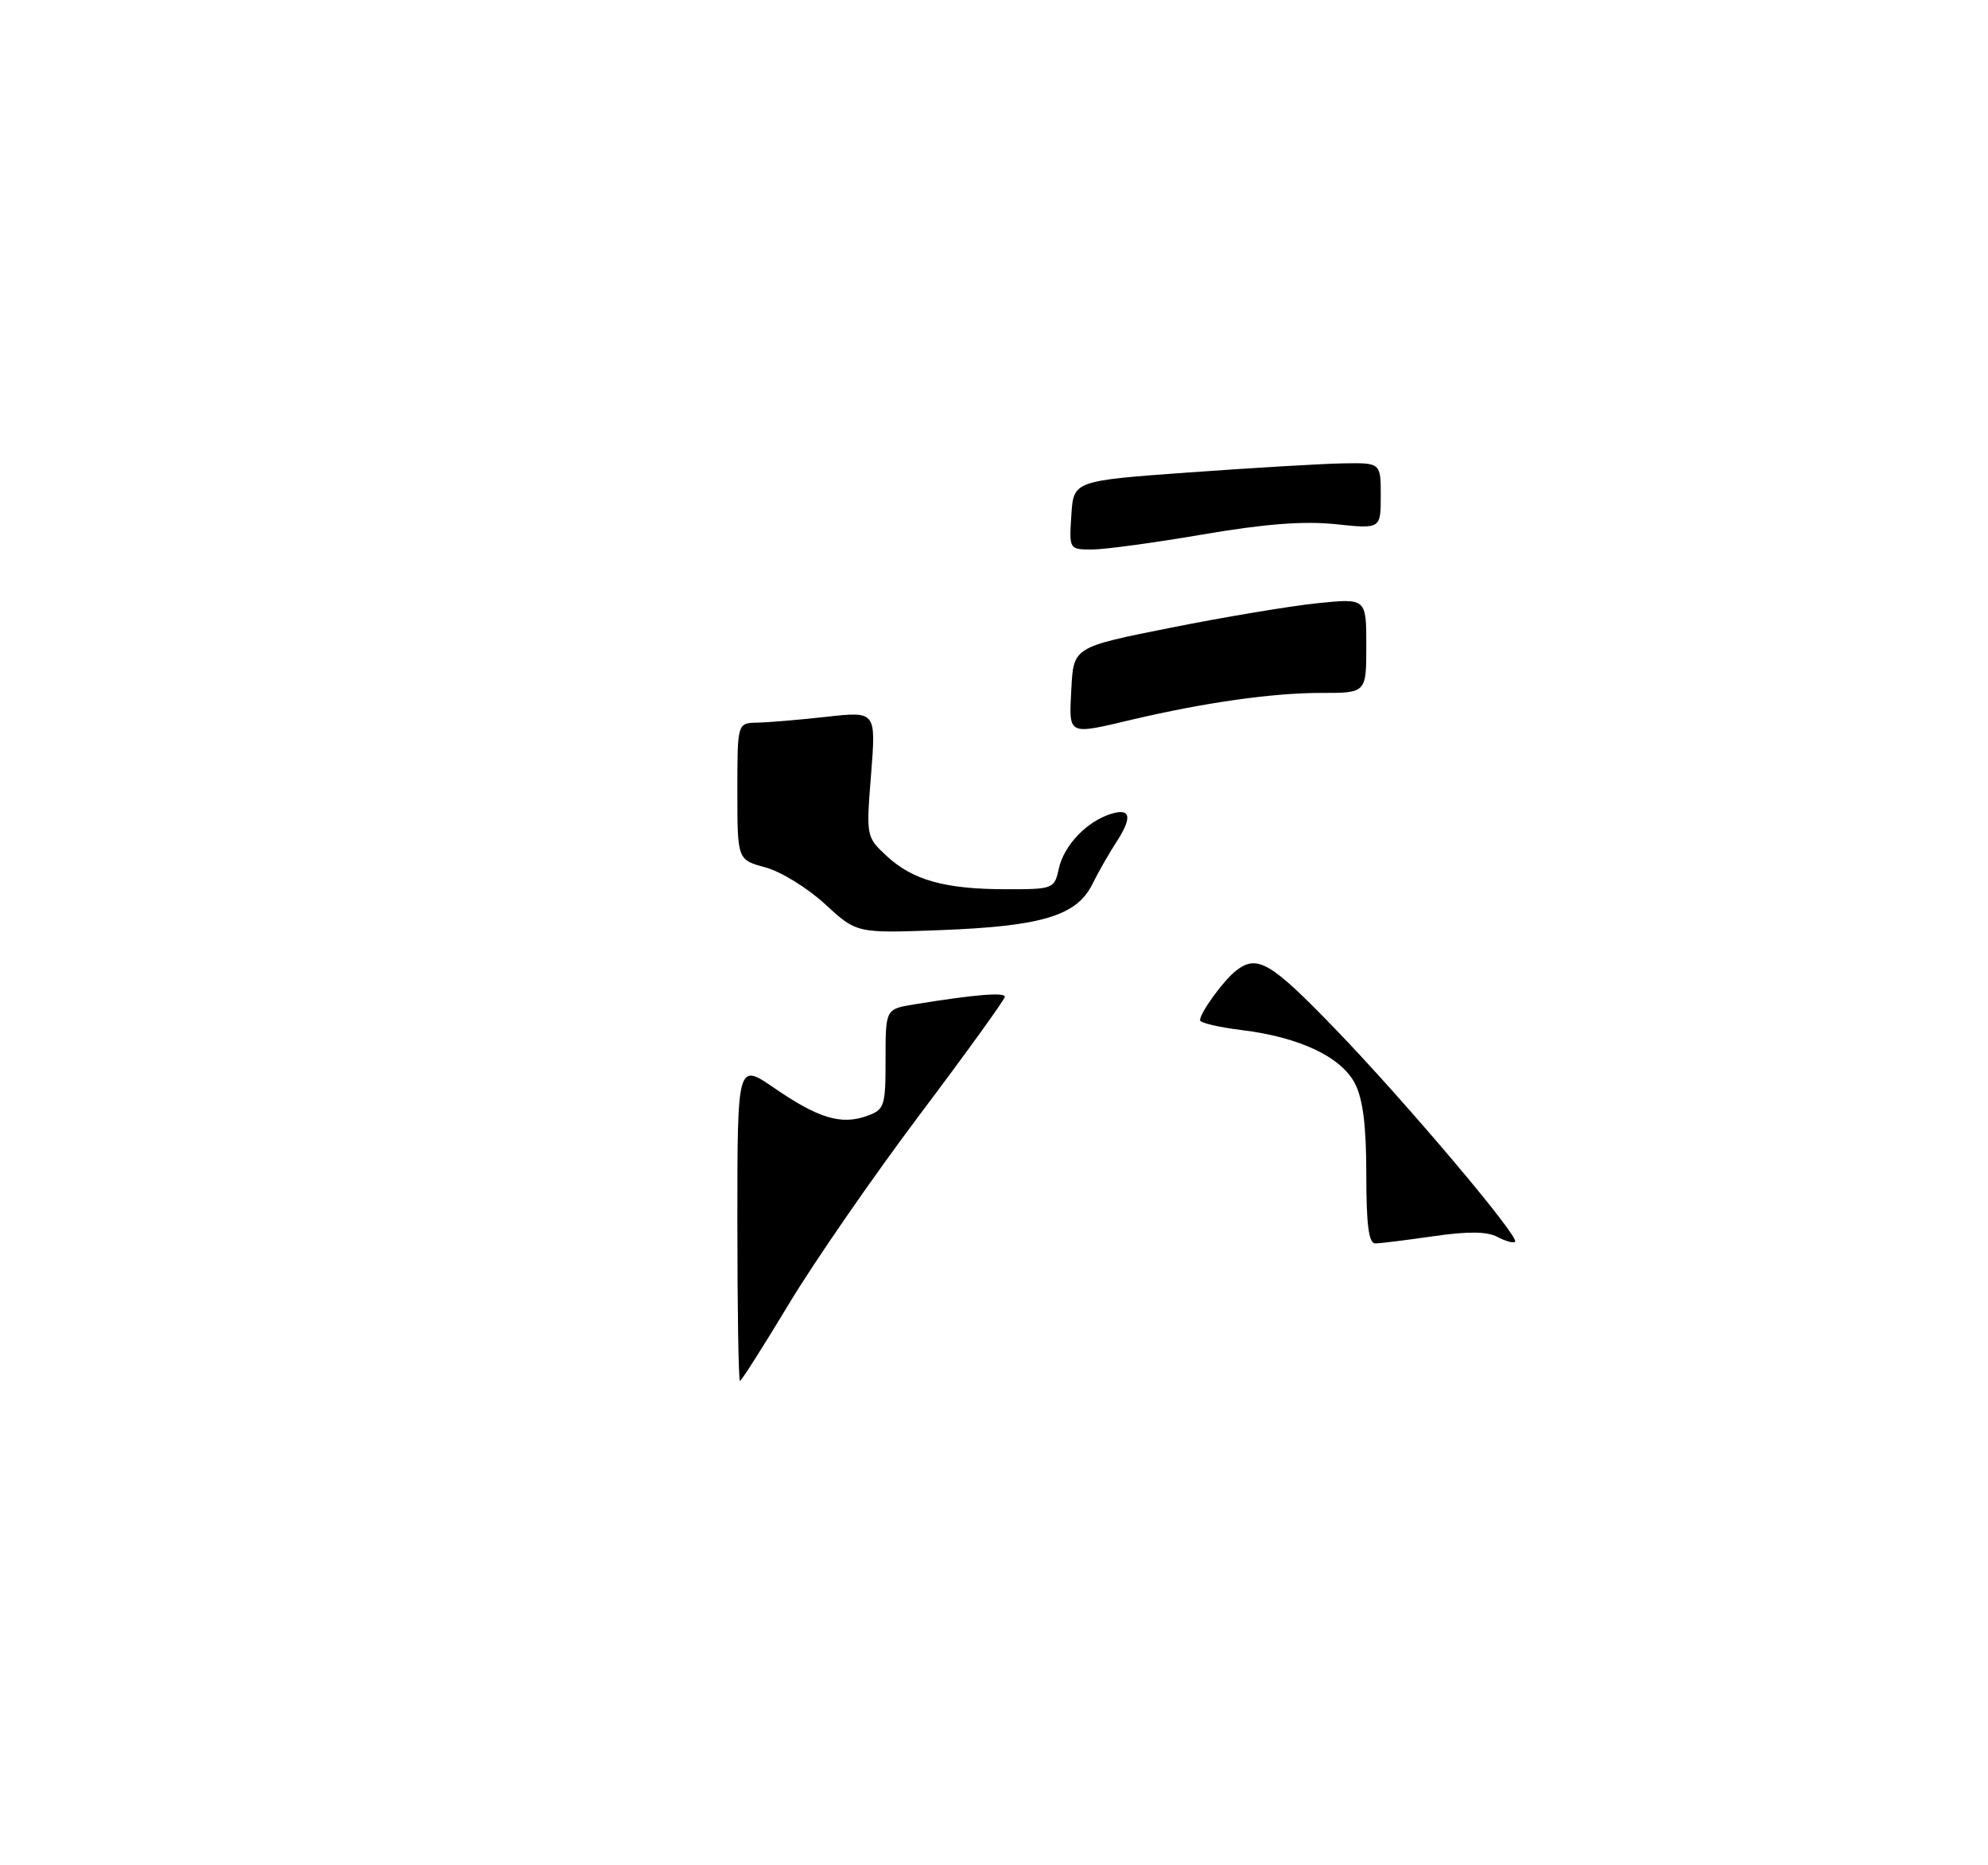 <?xml version="1.0" encoding="UTF-8" standalone="no"?>
<!DOCTYPE svg PUBLIC "-//W3C//DTD SVG 1.1//EN" "http://www.w3.org/Graphics/SVG/1.1/DTD/svg11.dtd" >
<svg xmlns="http://www.w3.org/2000/svg" xmlns:xlink="http://www.w3.org/1999/xlink" version="1.1" viewBox="0 0 275 258">
 <g >
 <path fill="currentColor"
d=" M 102.00 168.98 C 102.00 146.97 102.00 146.97 107.13 150.50 C 113.20 154.67 116.34 155.62 119.89 154.36 C 122.36 153.47 122.50 153.06 122.50 146.49 C 122.50 139.56 122.50 139.56 126.50 138.91 C 134.74 137.57 139.00 137.21 139.00 137.86 C 139.00 138.23 133.71 145.56 127.25 154.14 C 120.79 162.73 112.62 174.54 109.11 180.38 C 105.59 186.22 102.55 191.00 102.36 191.00 C 102.16 191.00 102.00 181.09 102.00 168.98 Z  M 189.00 162.45 C 189.00 155.73 188.54 152.00 187.43 149.86 C 185.52 146.17 179.73 143.44 171.75 142.47 C 168.59 142.08 166.00 141.47 166.00 141.11 C 166.00 140.09 169.22 135.64 170.95 134.28 C 173.90 131.96 175.74 133.04 184.64 142.25 C 194.38 152.33 210.24 171.09 209.58 171.75 C 209.36 171.98 208.26 171.67 207.14 171.08 C 205.73 170.32 203.06 170.29 198.31 170.98 C 194.56 171.52 190.94 171.97 190.25 171.98 C 189.34 171.99 189.00 169.43 189.00 162.45 Z  M 114.13 125.05 C 111.72 122.83 108.01 120.54 105.88 119.97 C 102.00 118.92 102.00 118.92 102.00 109.46 C 102.00 100.00 102.00 100.00 104.75 99.95 C 106.26 99.92 110.58 99.56 114.34 99.14 C 121.18 98.38 121.18 98.38 120.50 107.06 C 119.81 115.69 119.82 115.76 122.65 118.39 C 126.26 121.74 130.74 122.99 139.17 122.99 C 145.71 123.00 145.85 122.94 146.47 120.13 C 147.18 116.90 150.37 113.57 153.75 112.55 C 156.46 111.73 156.66 113.07 154.34 116.61 C 153.43 118.00 151.96 120.57 151.09 122.32 C 148.92 126.67 144.08 128.12 130.00 128.65 C 118.50 129.08 118.50 129.08 114.13 125.05 Z  M 148.20 95.25 C 148.50 89.50 148.50 89.50 162.00 86.81 C 169.43 85.33 178.54 83.81 182.25 83.43 C 189.00 82.74 189.00 82.74 189.00 89.30 C 189.00 95.85 189.00 95.85 182.75 95.84 C 176.09 95.83 166.67 97.16 156.65 99.52 C 147.58 101.66 147.86 101.80 148.20 95.25 Z  M 148.20 71.25 C 148.50 66.50 148.50 66.50 164.50 65.34 C 173.30 64.71 182.86 64.14 185.75 64.09 C 191.00 64.00 191.00 64.00 191.00 68.58 C 191.00 73.16 191.00 73.16 184.75 72.50 C 180.35 72.04 174.91 72.46 166.39 73.92 C 159.73 75.06 152.84 76.00 151.08 76.00 C 147.90 76.00 147.89 75.99 148.20 71.25 Z "/>
</g>
</svg>